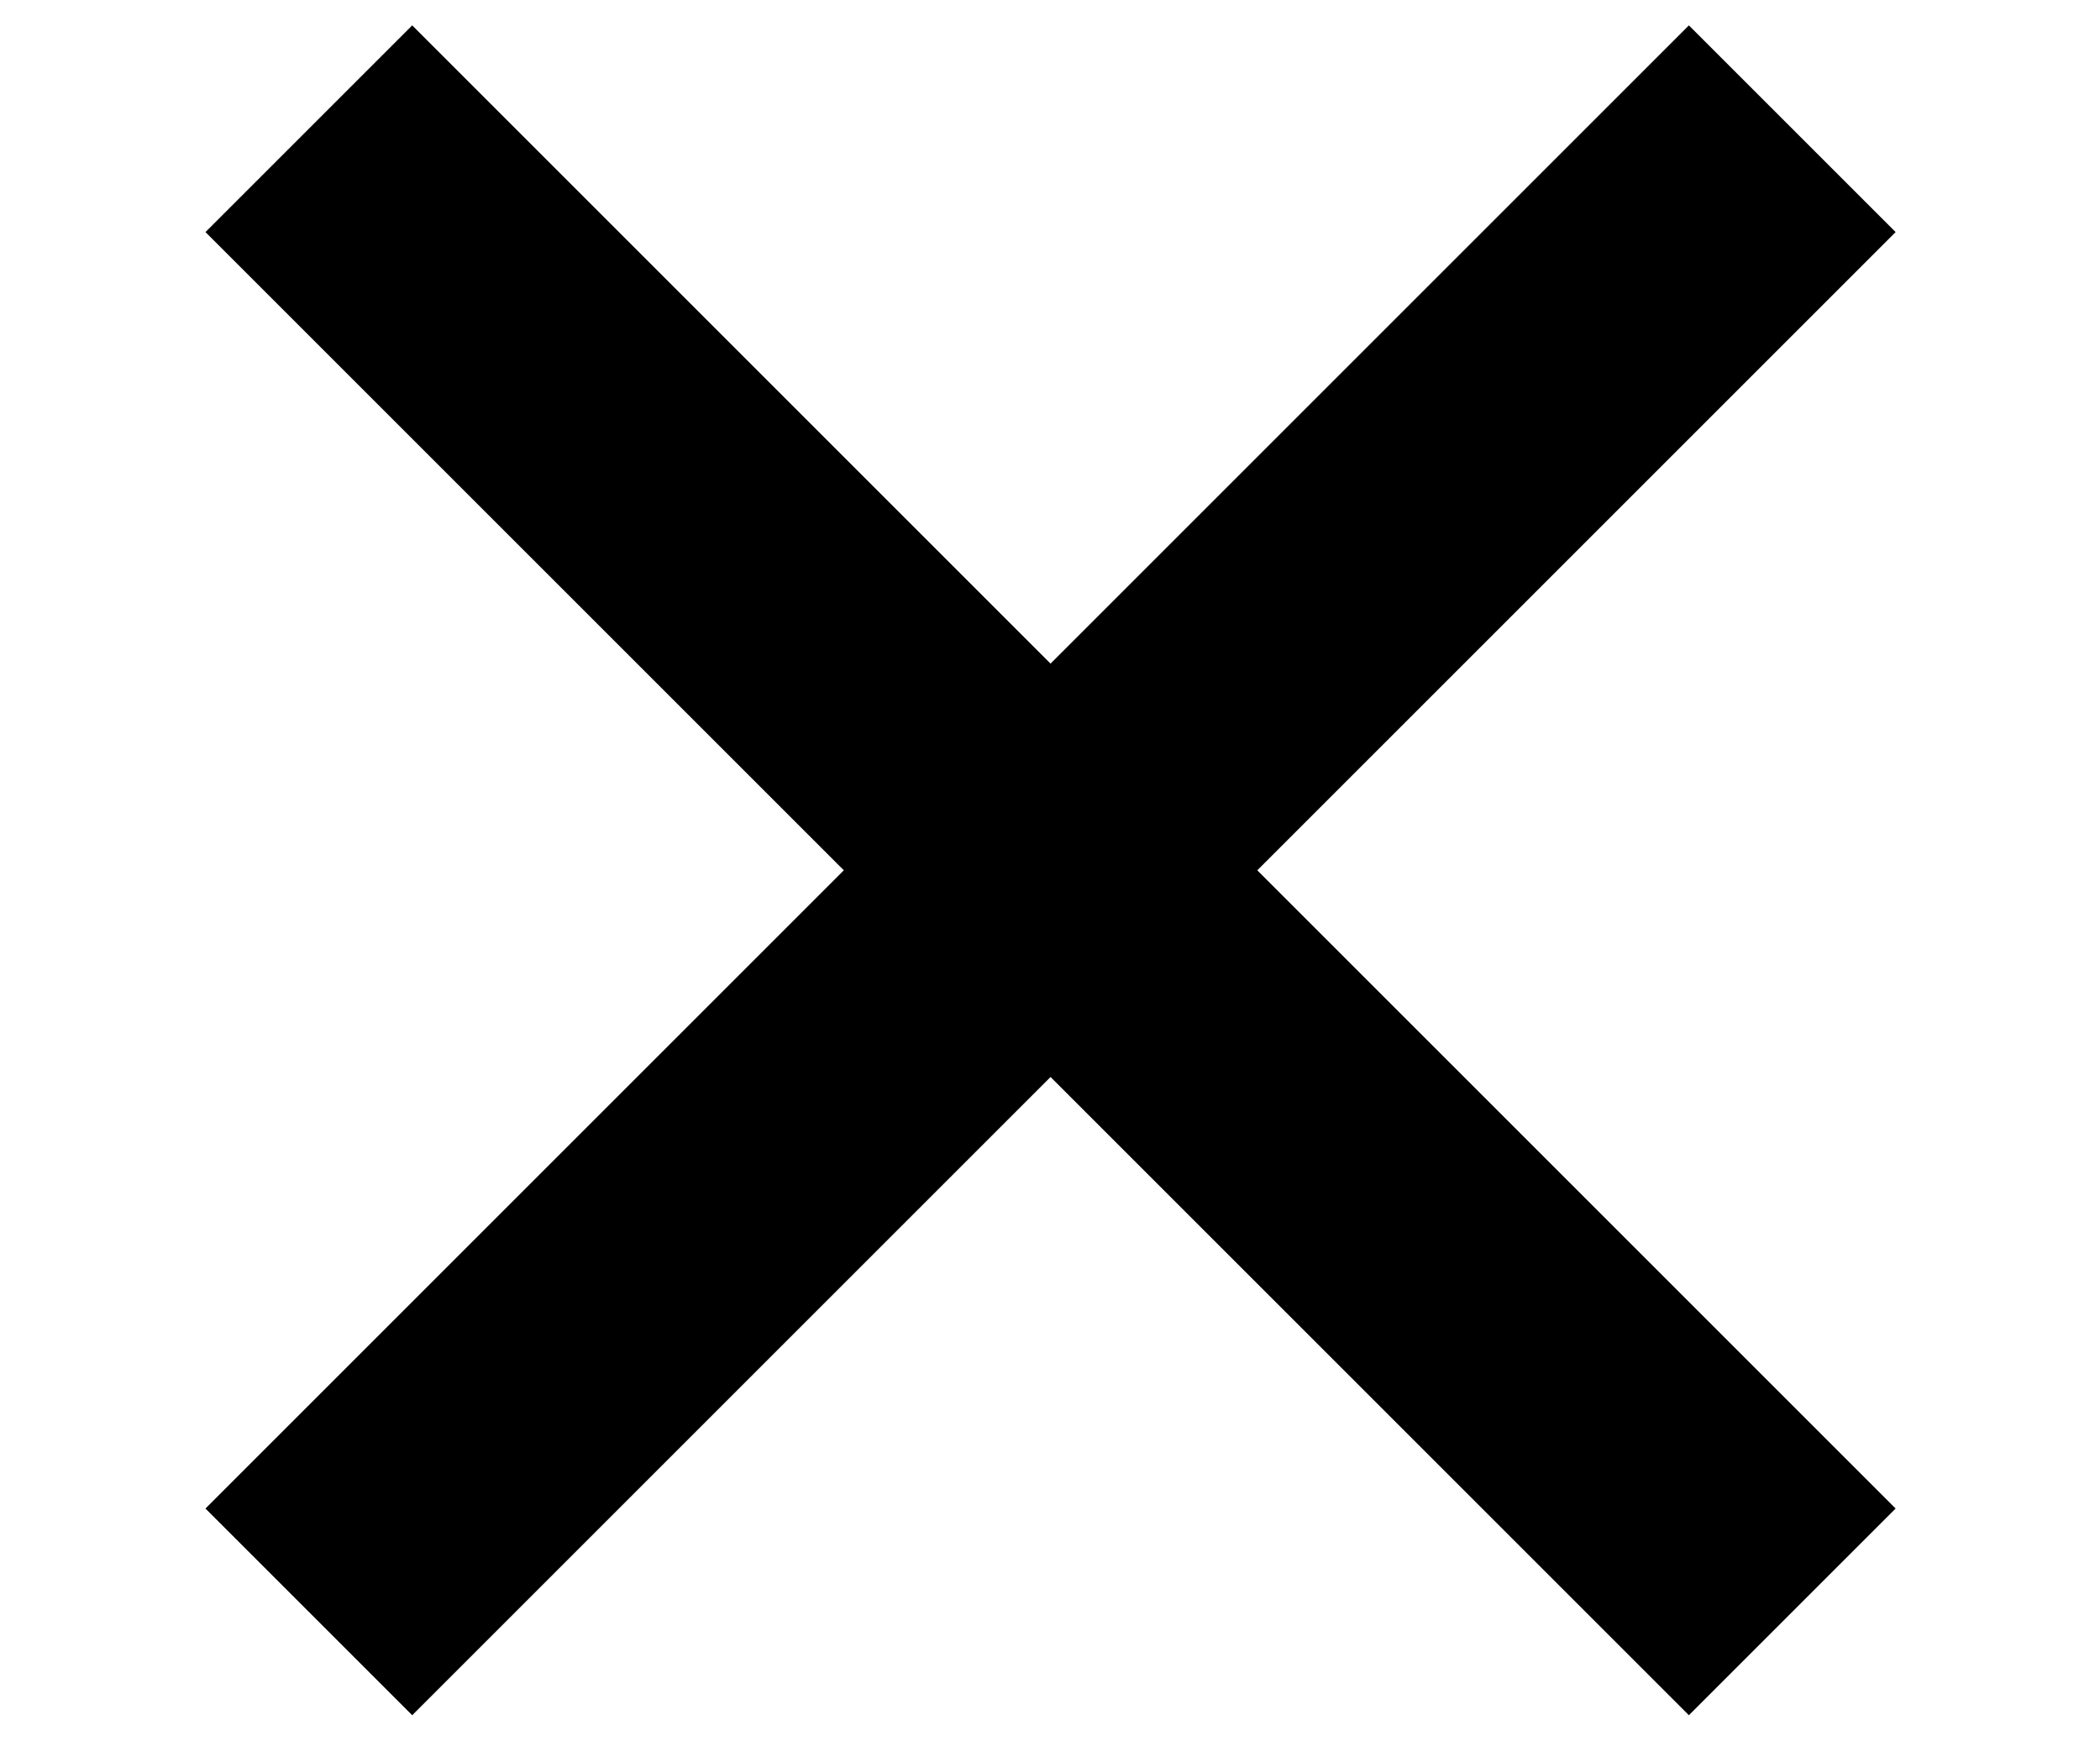 <?xml version="1.0" encoding="utf-8"?>
<!-- Generator: Adobe Illustrator 26.0.3, SVG Export Plug-In . SVG Version: 6.00 Build 0)  -->
<svg version="1.2" baseProfile="tiny" id="Layer_1" xmlns="http://www.w3.org/2000/svg" xmlns:xlink="http://www.w3.org/1999/xlink"
	 x="0px" y="0px" viewBox="0 0 57.9 48" overflow="visible" xml:space="preserve">
<g transform="translate(-1762.135 -105.5)">
	<path d="M1808.7,152.8l-40.9-40.9l5.7-5.7l40.9,40.9L1808.7,152.8z"/>
</g>
<g transform="translate(-1762.135 -105.5)">
	<path d="M1814.4,111.9l-40.9,40.9l-5.7-5.7l40.9-40.9L1814.4,111.9z"/>
</g>
</svg>
